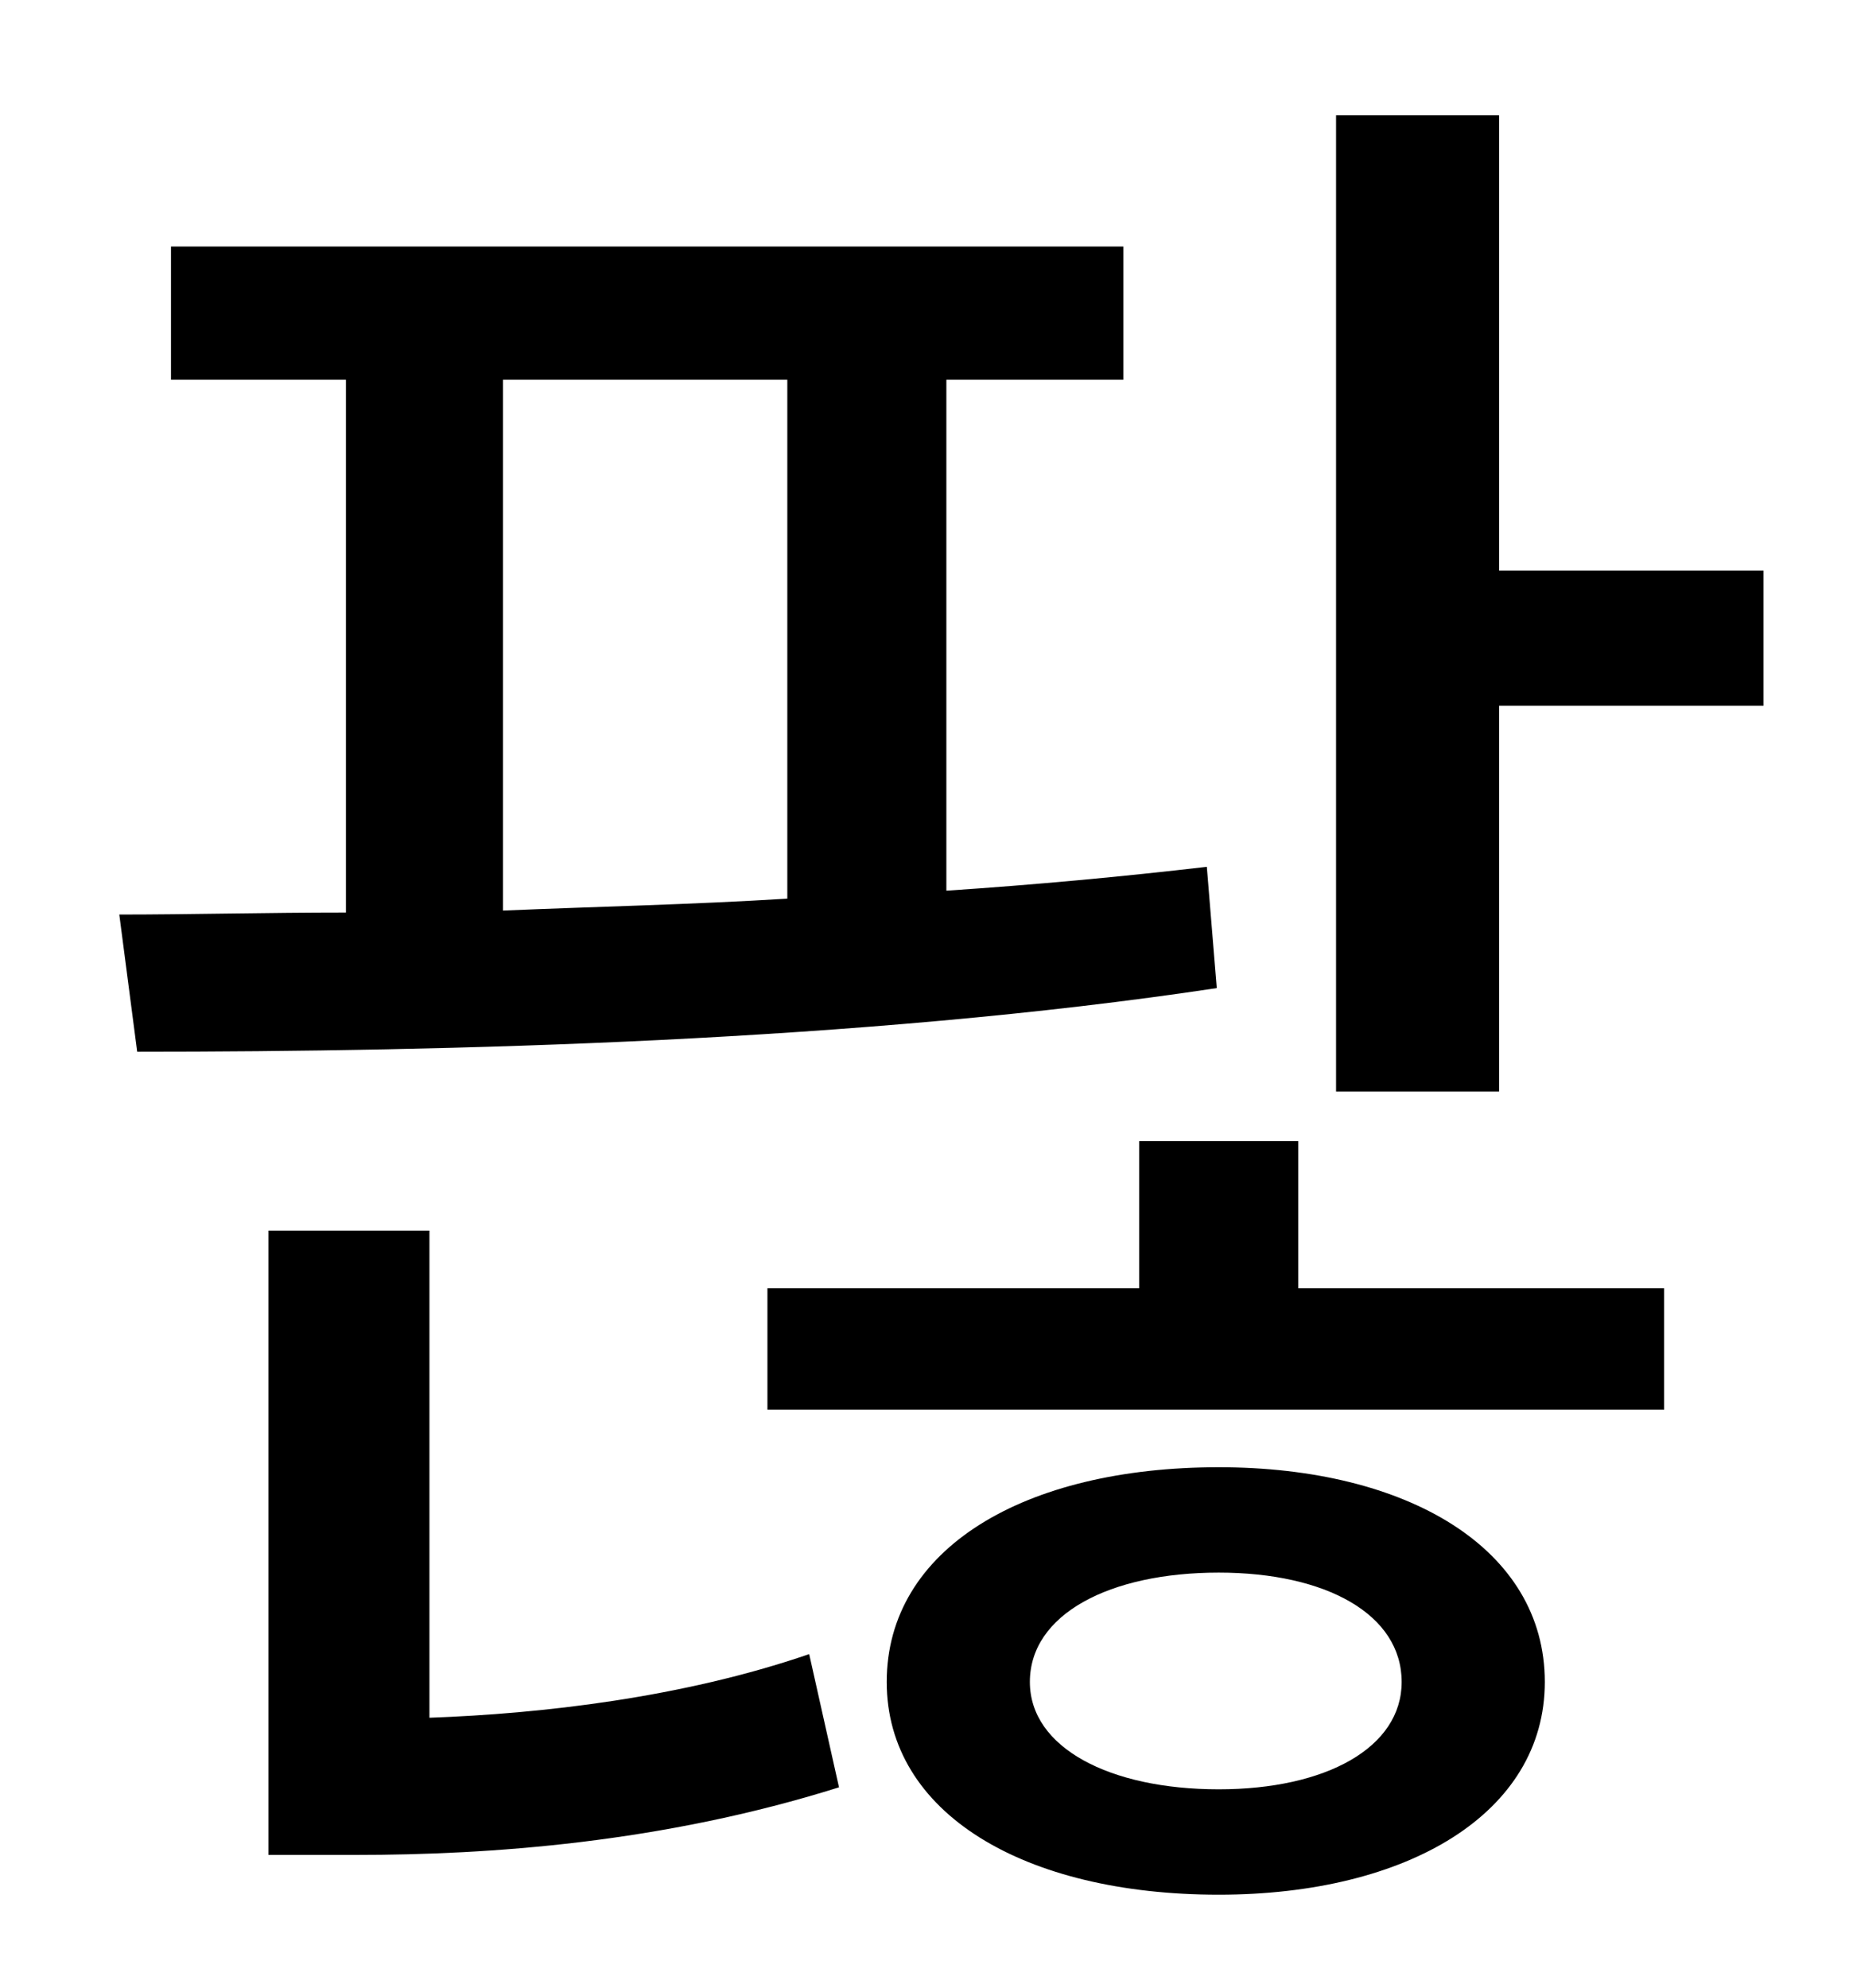 <?xml version="1.0" standalone="no"?>
<!DOCTYPE svg PUBLIC "-//W3C//DTD SVG 1.1//EN" "http://www.w3.org/Graphics/SVG/1.1/DTD/svg11.dtd" >
<svg xmlns="http://www.w3.org/2000/svg" xmlns:xlink="http://www.w3.org/1999/xlink" version="1.1" viewBox="-10 0 930 1000">
   <path fill="currentColor"
d="M243 191v267c47 -2 95 -3 143 -6v-261h-143zM597 436l5 61c-179 27 -388 32 -543 32l-9 -69c35 0 74 -1 114 -1v-268h-88v-67h479v67h-89v257c45 -3 88 -7 131 -12zM206 619v245c56 -2 127 -10 191 -32l15 67c-89 28 -176 34 -243 34h-44v-314h81zM603 900
c54 0 92 -21 92 -54c0 -34 -38 -55 -92 -55c-55 0 -95 21 -95 55c0 33 40 54 95 54zM603 738c95 0 164 41 164 108c0 66 -69 107 -164 107c-98 0 -167 -41 -167 -107c0 -67 69 -108 167 -108zM643 574v74h184v61h-451v-61h187v-74h80zM744 287h133v68h-133v194h-82v-491h82
v229z" />
</svg>
